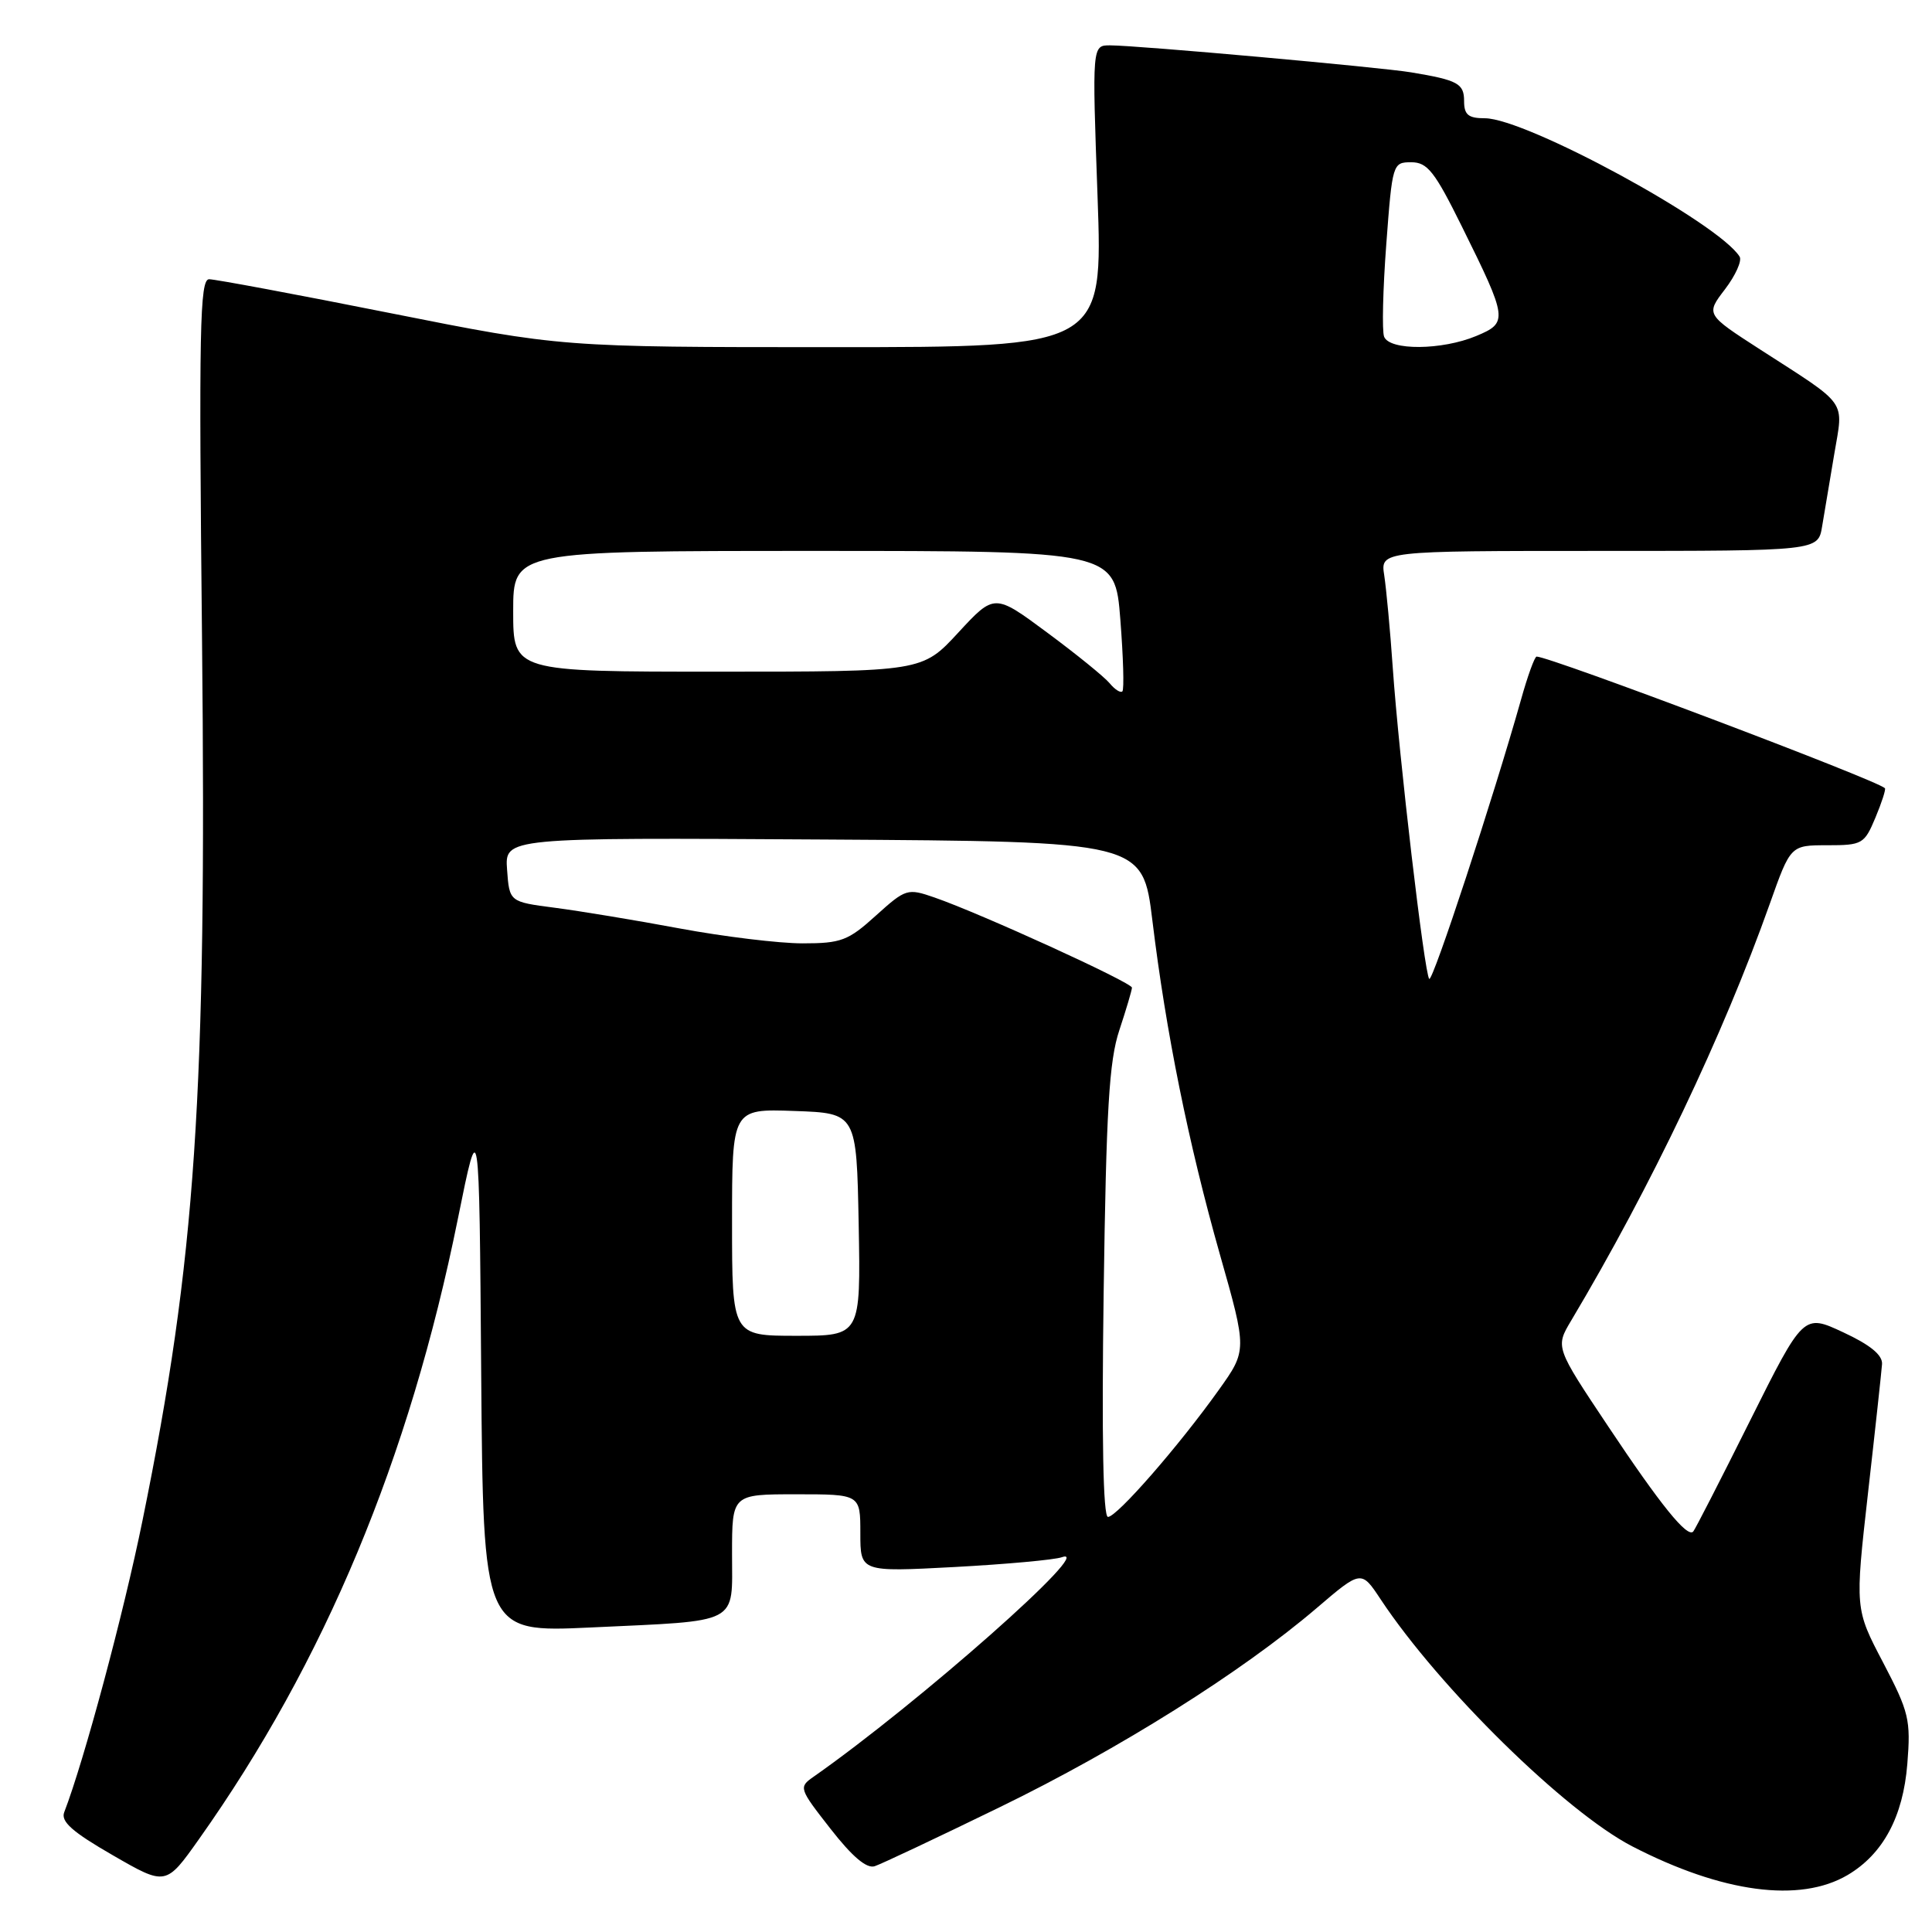 <?xml version="1.0" encoding="UTF-8" standalone="no"?>
<!DOCTYPE svg PUBLIC "-//W3C//DTD SVG 1.1//EN" "http://www.w3.org/Graphics/SVG/1.1/DTD/svg11.dtd" >
<svg xmlns="http://www.w3.org/2000/svg" xmlns:xlink="http://www.w3.org/1999/xlink" version="1.1" viewBox="0 0 256 256">
 <g >
 <path fill="currentColor"
d=" M 244.82 248.45 C 249.52 245.67 252.17 240.73 252.73 233.73 C 253.20 227.88 252.96 226.87 249.52 220.29 C 245.79 213.18 245.79 213.18 247.52 197.84 C 248.48 189.40 249.31 181.71 249.38 180.75 C 249.46 179.55 247.81 178.20 244.24 176.54 C 238.97 174.08 238.97 174.08 231.87 188.29 C 227.97 196.11 224.59 202.70 224.36 202.94 C 223.57 203.80 220.04 199.43 213.09 189.00 C 206.09 178.51 206.09 178.51 208.18 175.00 C 218.78 157.21 228.31 137.21 234.51 119.75 C 237.26 112.00 237.26 112.00 242.12 112.00 C 246.76 112.00 247.04 111.84 248.50 108.35 C 249.34 106.34 249.91 104.58 249.76 104.44 C 248.65 103.34 205.38 87.00 203.61 87.00 C 203.35 87.00 202.41 89.59 201.53 92.75 C 197.89 105.66 189.84 130.18 189.38 129.71 C 188.75 129.08 185.37 100.29 184.55 88.50 C 184.21 83.55 183.69 78.04 183.42 76.25 C 182.91 73.00 182.91 73.00 211.91 73.00 C 240.91 73.00 240.91 73.00 241.44 69.75 C 241.74 67.96 242.46 63.64 243.05 60.16 C 244.28 52.87 245.01 53.90 233.26 46.33 C 226.02 41.66 226.02 41.66 228.57 38.33 C 229.97 36.49 230.84 34.55 230.51 34.01 C 227.76 29.56 202.19 15.67 196.75 15.67 C 194.56 15.67 194.00 15.21 194.00 13.40 C 194.00 11.07 193.19 10.62 187.00 9.59 C 182.95 8.91 150.66 6.01 147.10 6.01 C 144.71 6.00 144.71 6.00 145.43 26.00 C 146.14 46.00 146.14 46.00 110.27 46.00 C 74.39 46.00 74.39 46.00 51.77 41.50 C 39.33 39.02 28.50 37.00 27.71 37.00 C 26.47 37.00 26.34 43.57 26.77 84.75 C 27.40 145.22 25.94 166.85 18.89 201.44 C 16.37 213.85 11.14 233.31 8.51 240.13 C 8.03 241.36 9.58 242.74 14.93 245.82 C 21.98 249.89 21.98 249.89 26.37 243.69 C 43.01 220.21 54.25 193.28 60.67 161.50 C 63.50 147.50 63.50 147.50 63.76 181.90 C 64.03 216.31 64.03 216.31 78.26 215.65 C 98.26 214.71 97.00 215.37 97.00 205.88 C 97.00 198.00 97.00 198.00 105.50 198.00 C 114.00 198.00 114.00 198.00 114.00 203.15 C 114.00 208.30 114.00 208.30 126.45 207.64 C 133.30 207.27 139.71 206.69 140.70 206.34 C 145.48 204.67 121.69 225.70 107.80 235.43 C 105.81 236.82 105.86 236.97 110.05 242.33 C 112.94 246.03 114.84 247.64 115.91 247.28 C 116.79 246.99 124.25 243.47 132.50 239.45 C 148.30 231.76 164.52 221.57 174.44 213.10 C 180.37 208.03 180.37 208.03 182.95 211.93 C 190.73 223.67 207.43 240.07 216.28 244.65 C 228.21 250.81 238.49 252.18 244.82 248.45 Z  M 146.24 171.25 C 146.58 147.02 146.96 140.57 148.32 136.50 C 149.23 133.75 149.98 131.22 149.99 130.87 C 150.00 130.20 129.95 121.04 123.82 118.92 C 120.24 117.68 120.02 117.75 116.06 121.32 C 112.39 124.65 111.45 125.00 106.34 125.00 C 103.23 125.00 95.92 124.11 90.09 123.03 C 84.27 121.94 76.80 120.71 73.50 120.28 C 67.50 119.50 67.50 119.50 67.19 115.24 C 66.88 110.98 66.88 110.98 109.15 111.24 C 151.42 111.50 151.42 111.50 152.70 122.00 C 154.51 136.86 157.47 151.48 161.64 166.21 C 165.25 178.92 165.25 178.92 161.47 184.21 C 156.20 191.60 148.00 201.00 146.81 201.00 C 146.17 201.00 145.97 190.50 146.24 171.25 Z  M 97.00 161.96 C 97.00 146.92 97.00 146.92 105.25 147.21 C 113.50 147.50 113.50 147.50 113.78 162.25 C 114.05 177.00 114.05 177.00 105.53 177.00 C 97.00 177.00 97.00 177.00 97.00 161.96 Z  M 147.03 90.53 C 146.34 89.70 142.62 86.68 138.77 83.83 C 131.77 78.64 131.77 78.64 126.98 83.82 C 122.20 89.00 122.20 89.00 95.10 89.00 C 68.00 89.00 68.00 89.00 68.00 81.00 C 68.00 73.00 68.00 73.00 107.87 73.00 C 147.74 73.00 147.74 73.00 148.45 82.08 C 148.84 87.08 148.97 91.37 148.72 91.61 C 148.48 91.85 147.72 91.37 147.03 90.53 Z  M 183.40 44.61 C 183.11 43.85 183.24 38.34 183.69 32.36 C 184.49 21.66 184.54 21.50 187.00 21.50 C 189.14 21.50 190.10 22.72 193.70 30.00 C 199.80 42.32 199.85 42.75 195.61 44.52 C 191.06 46.42 184.12 46.47 183.40 44.61 Z "/>
</g>
</svg>